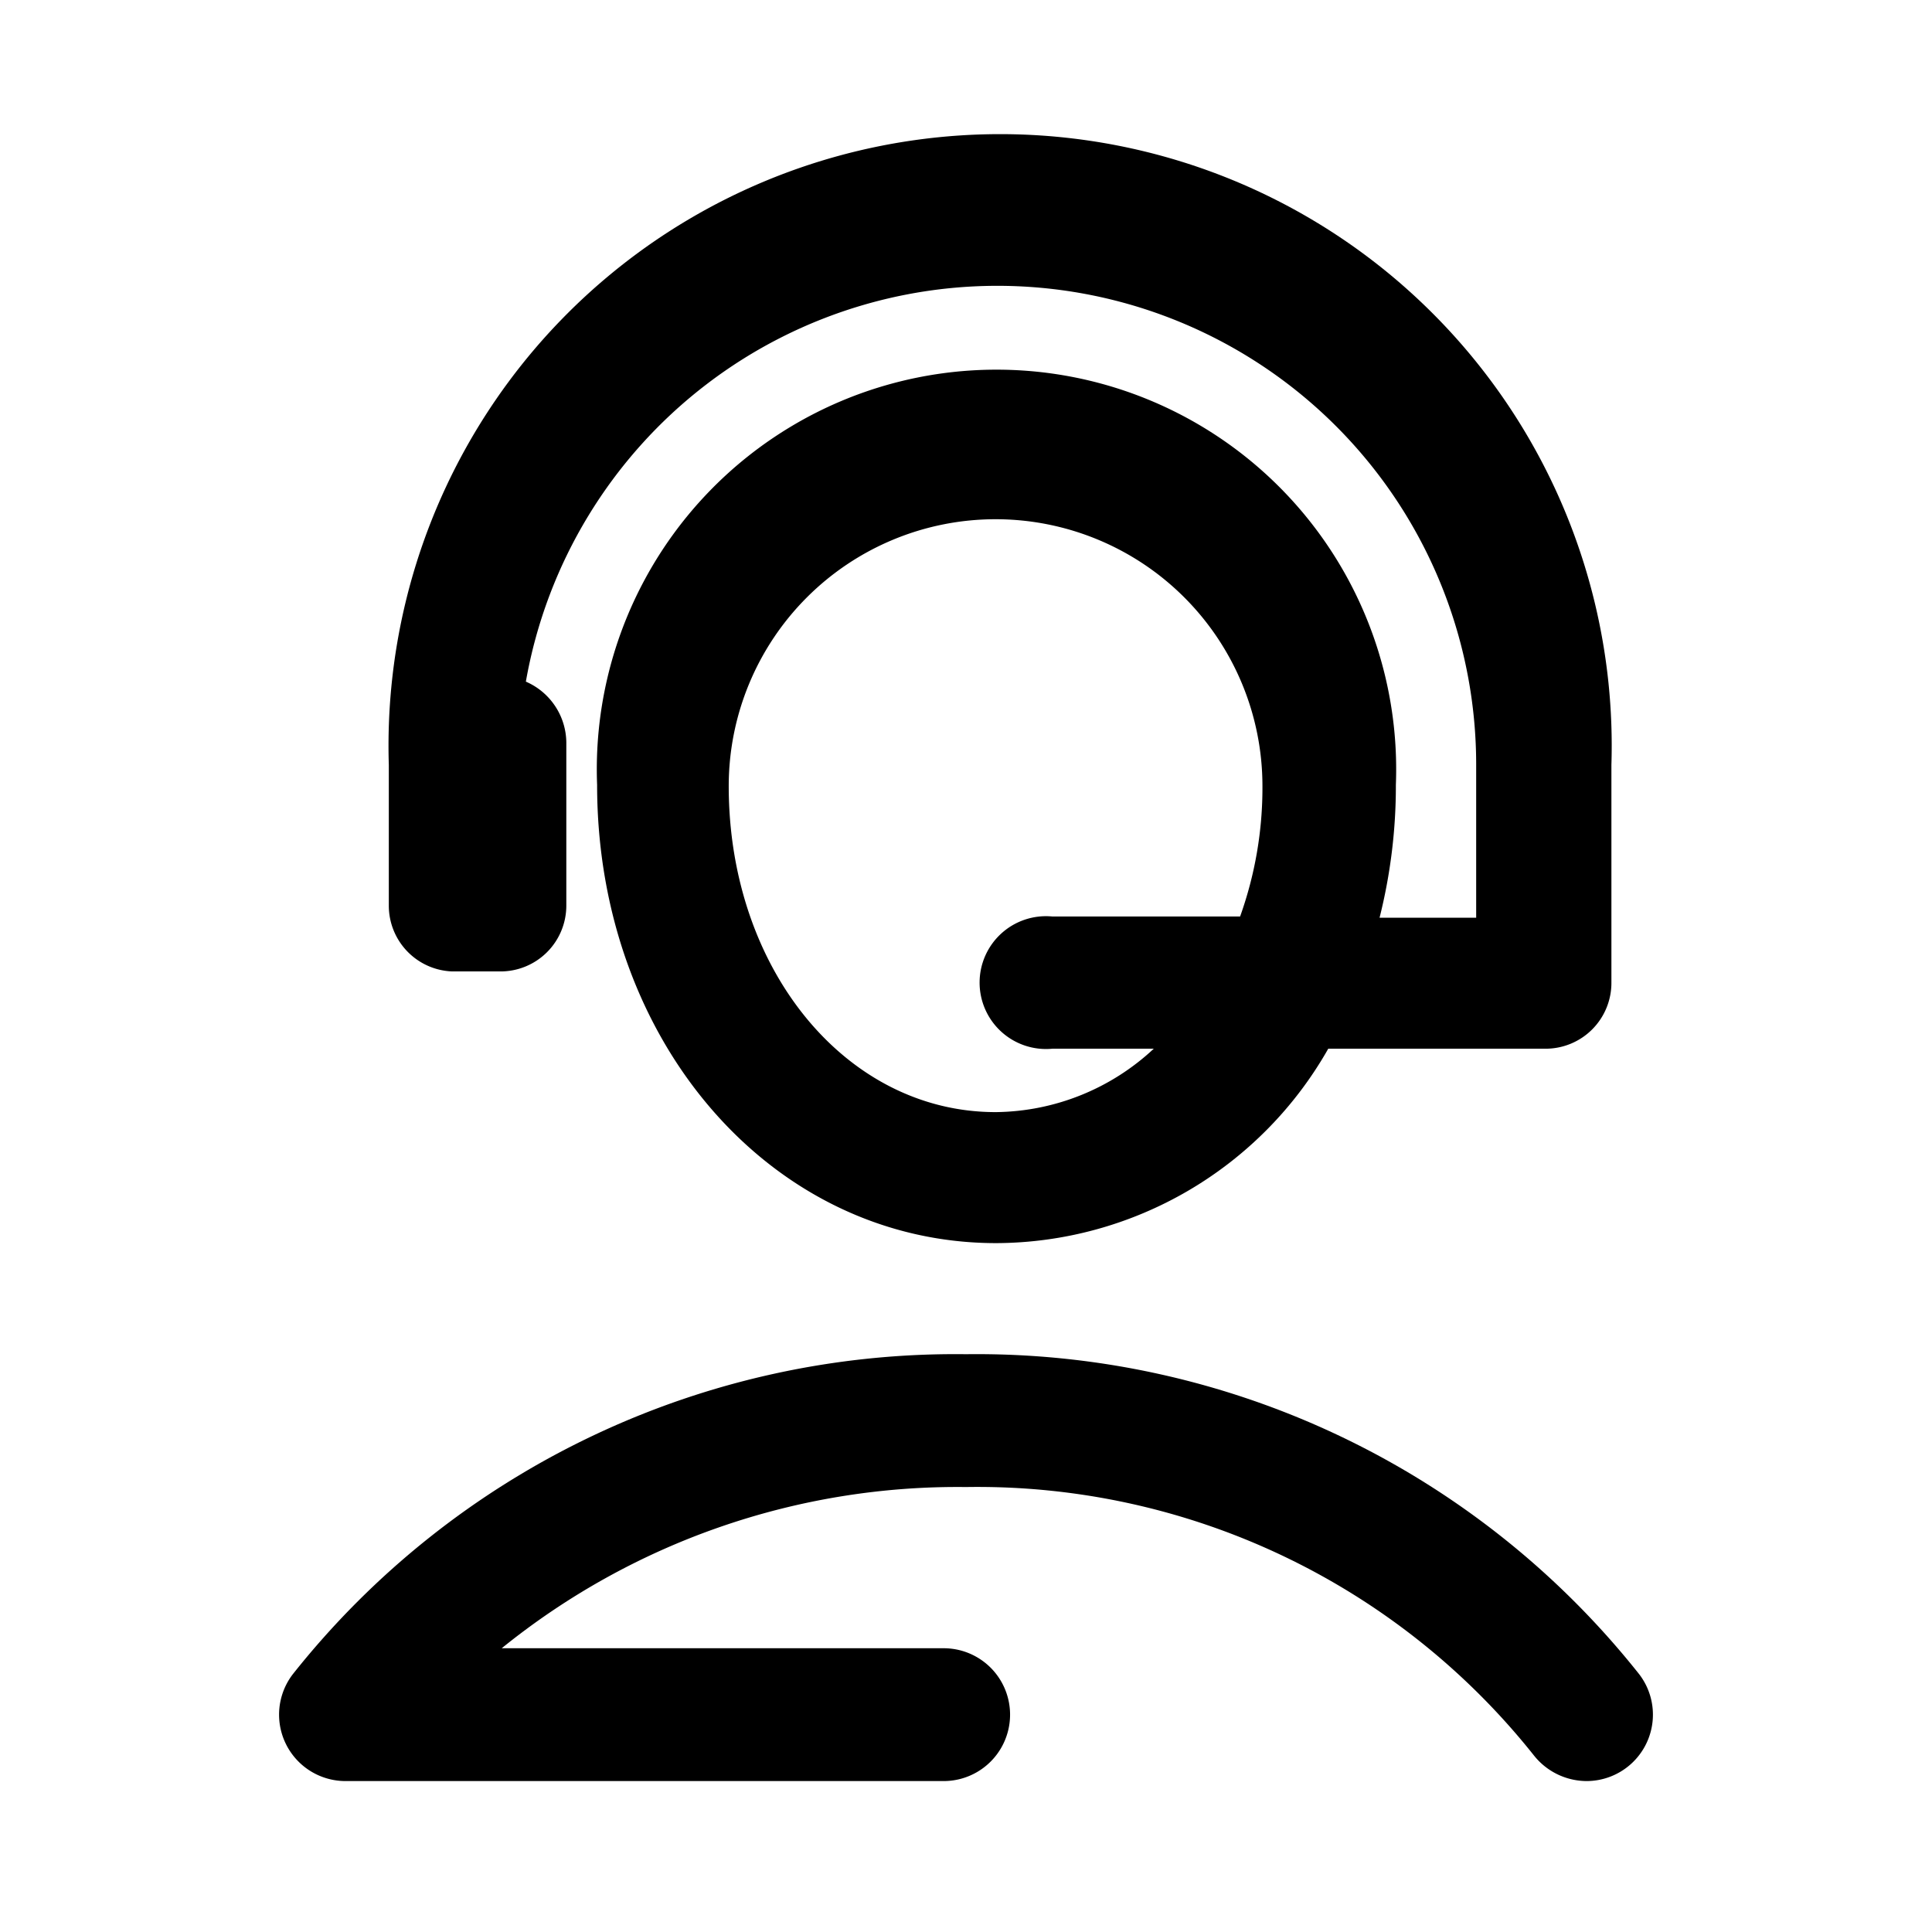 <svg xmlns="http://www.w3.org/2000/svg" fill="currentColor" aria-hidden="true" viewBox="0 0 32 32">
    <path d="M7.49 16.09h.79A1.09 1.09 0 009.38 15v-2.71a1.11 1.11 0 00-.67-1 7.93 7.93 0 0115.74 1.4v2.51h-1.6a8.94 8.94 0 00.27-2.2 6.62 6.62 0 10-13.23 0c0 4.26 2.9 7.59 6.61 7.59a6.35 6.35 0 005.5-3.22h3.6a1.09 1.09 0 001.09-1.1v-3.6a10.13 10.13 0 10-20.25 0V15a1.09 1.09 0 001.05 1.09zm9 2.33c-2.48 0-4.42-2.37-4.42-5.4a4.42 4.42 0 118.84 0 6.32 6.32 0 01-.37 2.16h-3.11a1.1 1.1 0 100 2.19h1.68a3.89 3.89 0 01-2.61 1.05zm10.66 9.31A14 14 0 0016 22.43a14 14 0 00-11.15 5.3 1.1 1.1 0 00.87 1.77h9.91a1.1 1.1 0 000-2.2H8.31A12 12 0 0116 24.63a11.77 11.77 0 019.41 4.45 1.12 1.12 0 00.87.42 1.1 1.1 0 00.87-1.77z"/>
</svg>
